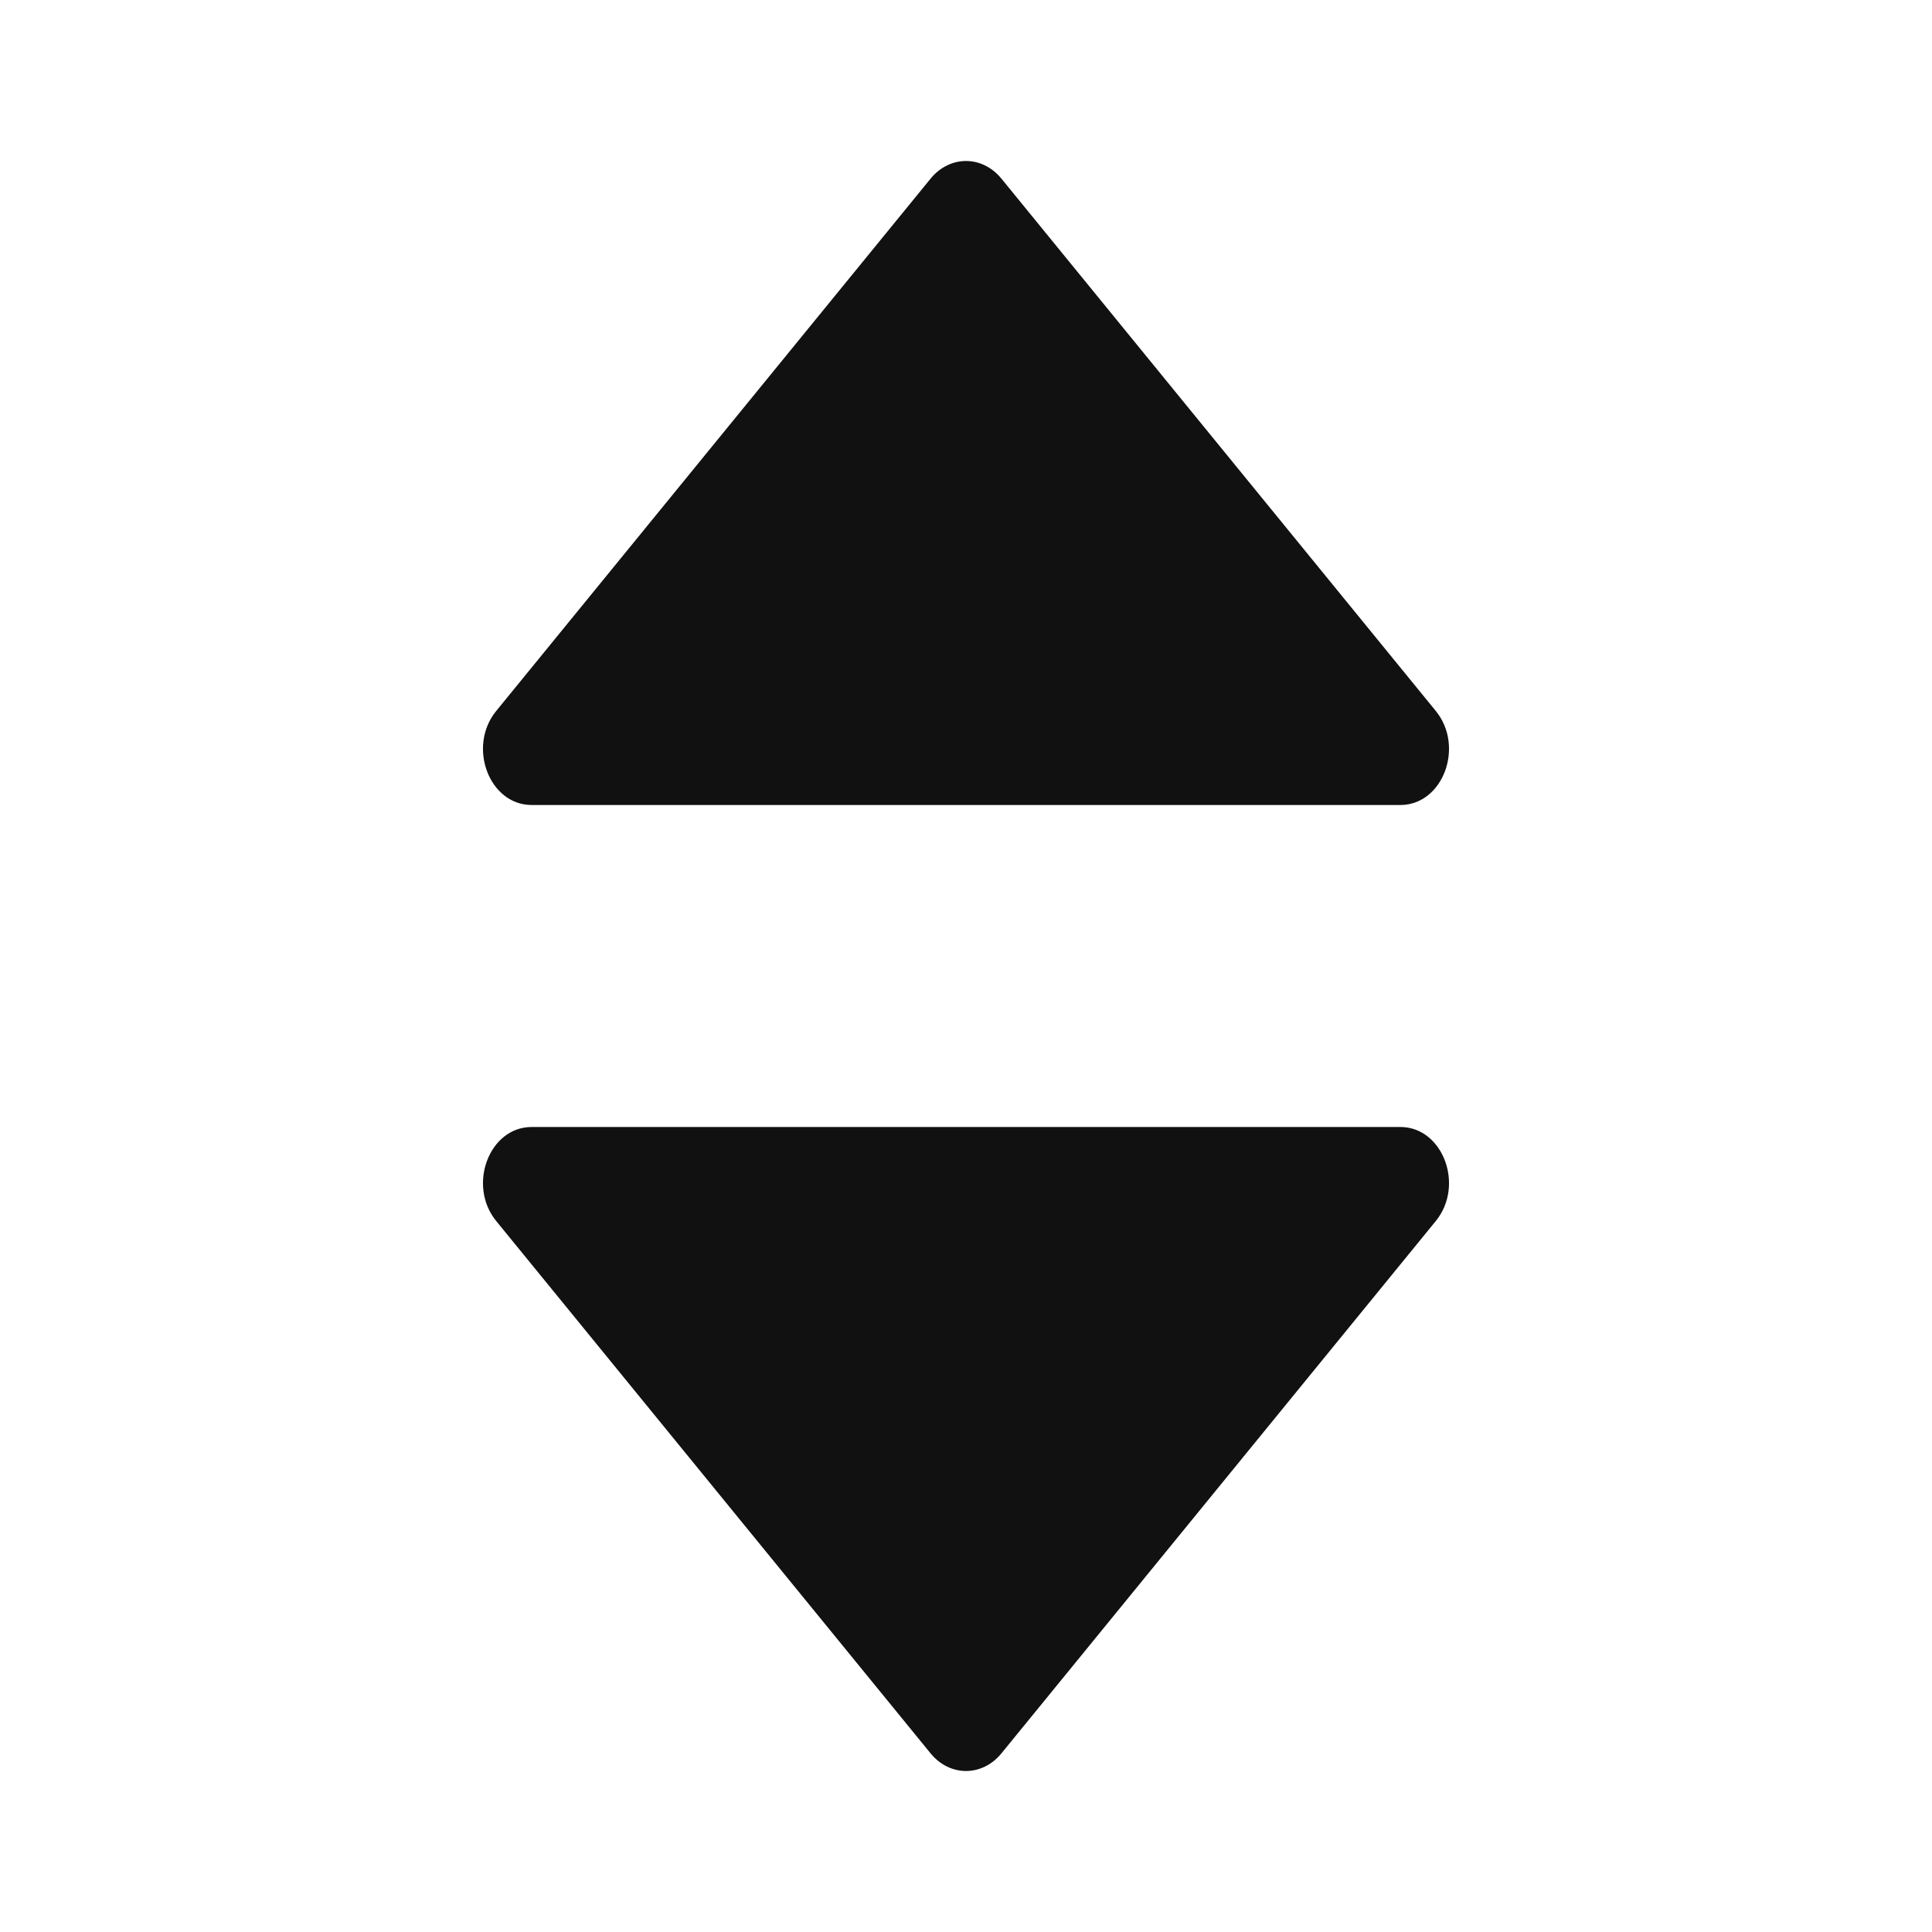 <svg width="24" height="24" viewBox="0 0 24 24" fill="none" xmlns="http://www.w3.org/2000/svg">
<path d="M12.44 21.781C12.201 22.073 11.799 22.073 11.56 21.781L6.164 15.168C5.803 14.725 6.076 14 6.604 14L17.396 14C17.924 14 18.197 14.725 17.836 15.168L12.44 21.781Z" fill="#111111"/>
<path d="M11.56 2.219C11.799 1.927 12.201 1.927 12.44 2.219L17.836 8.832C18.197 9.275 17.924 10 17.396 10L6.604 10C6.076 10 5.803 9.275 6.164 8.832L11.56 2.219Z" fill="#111111"/>
</svg>
